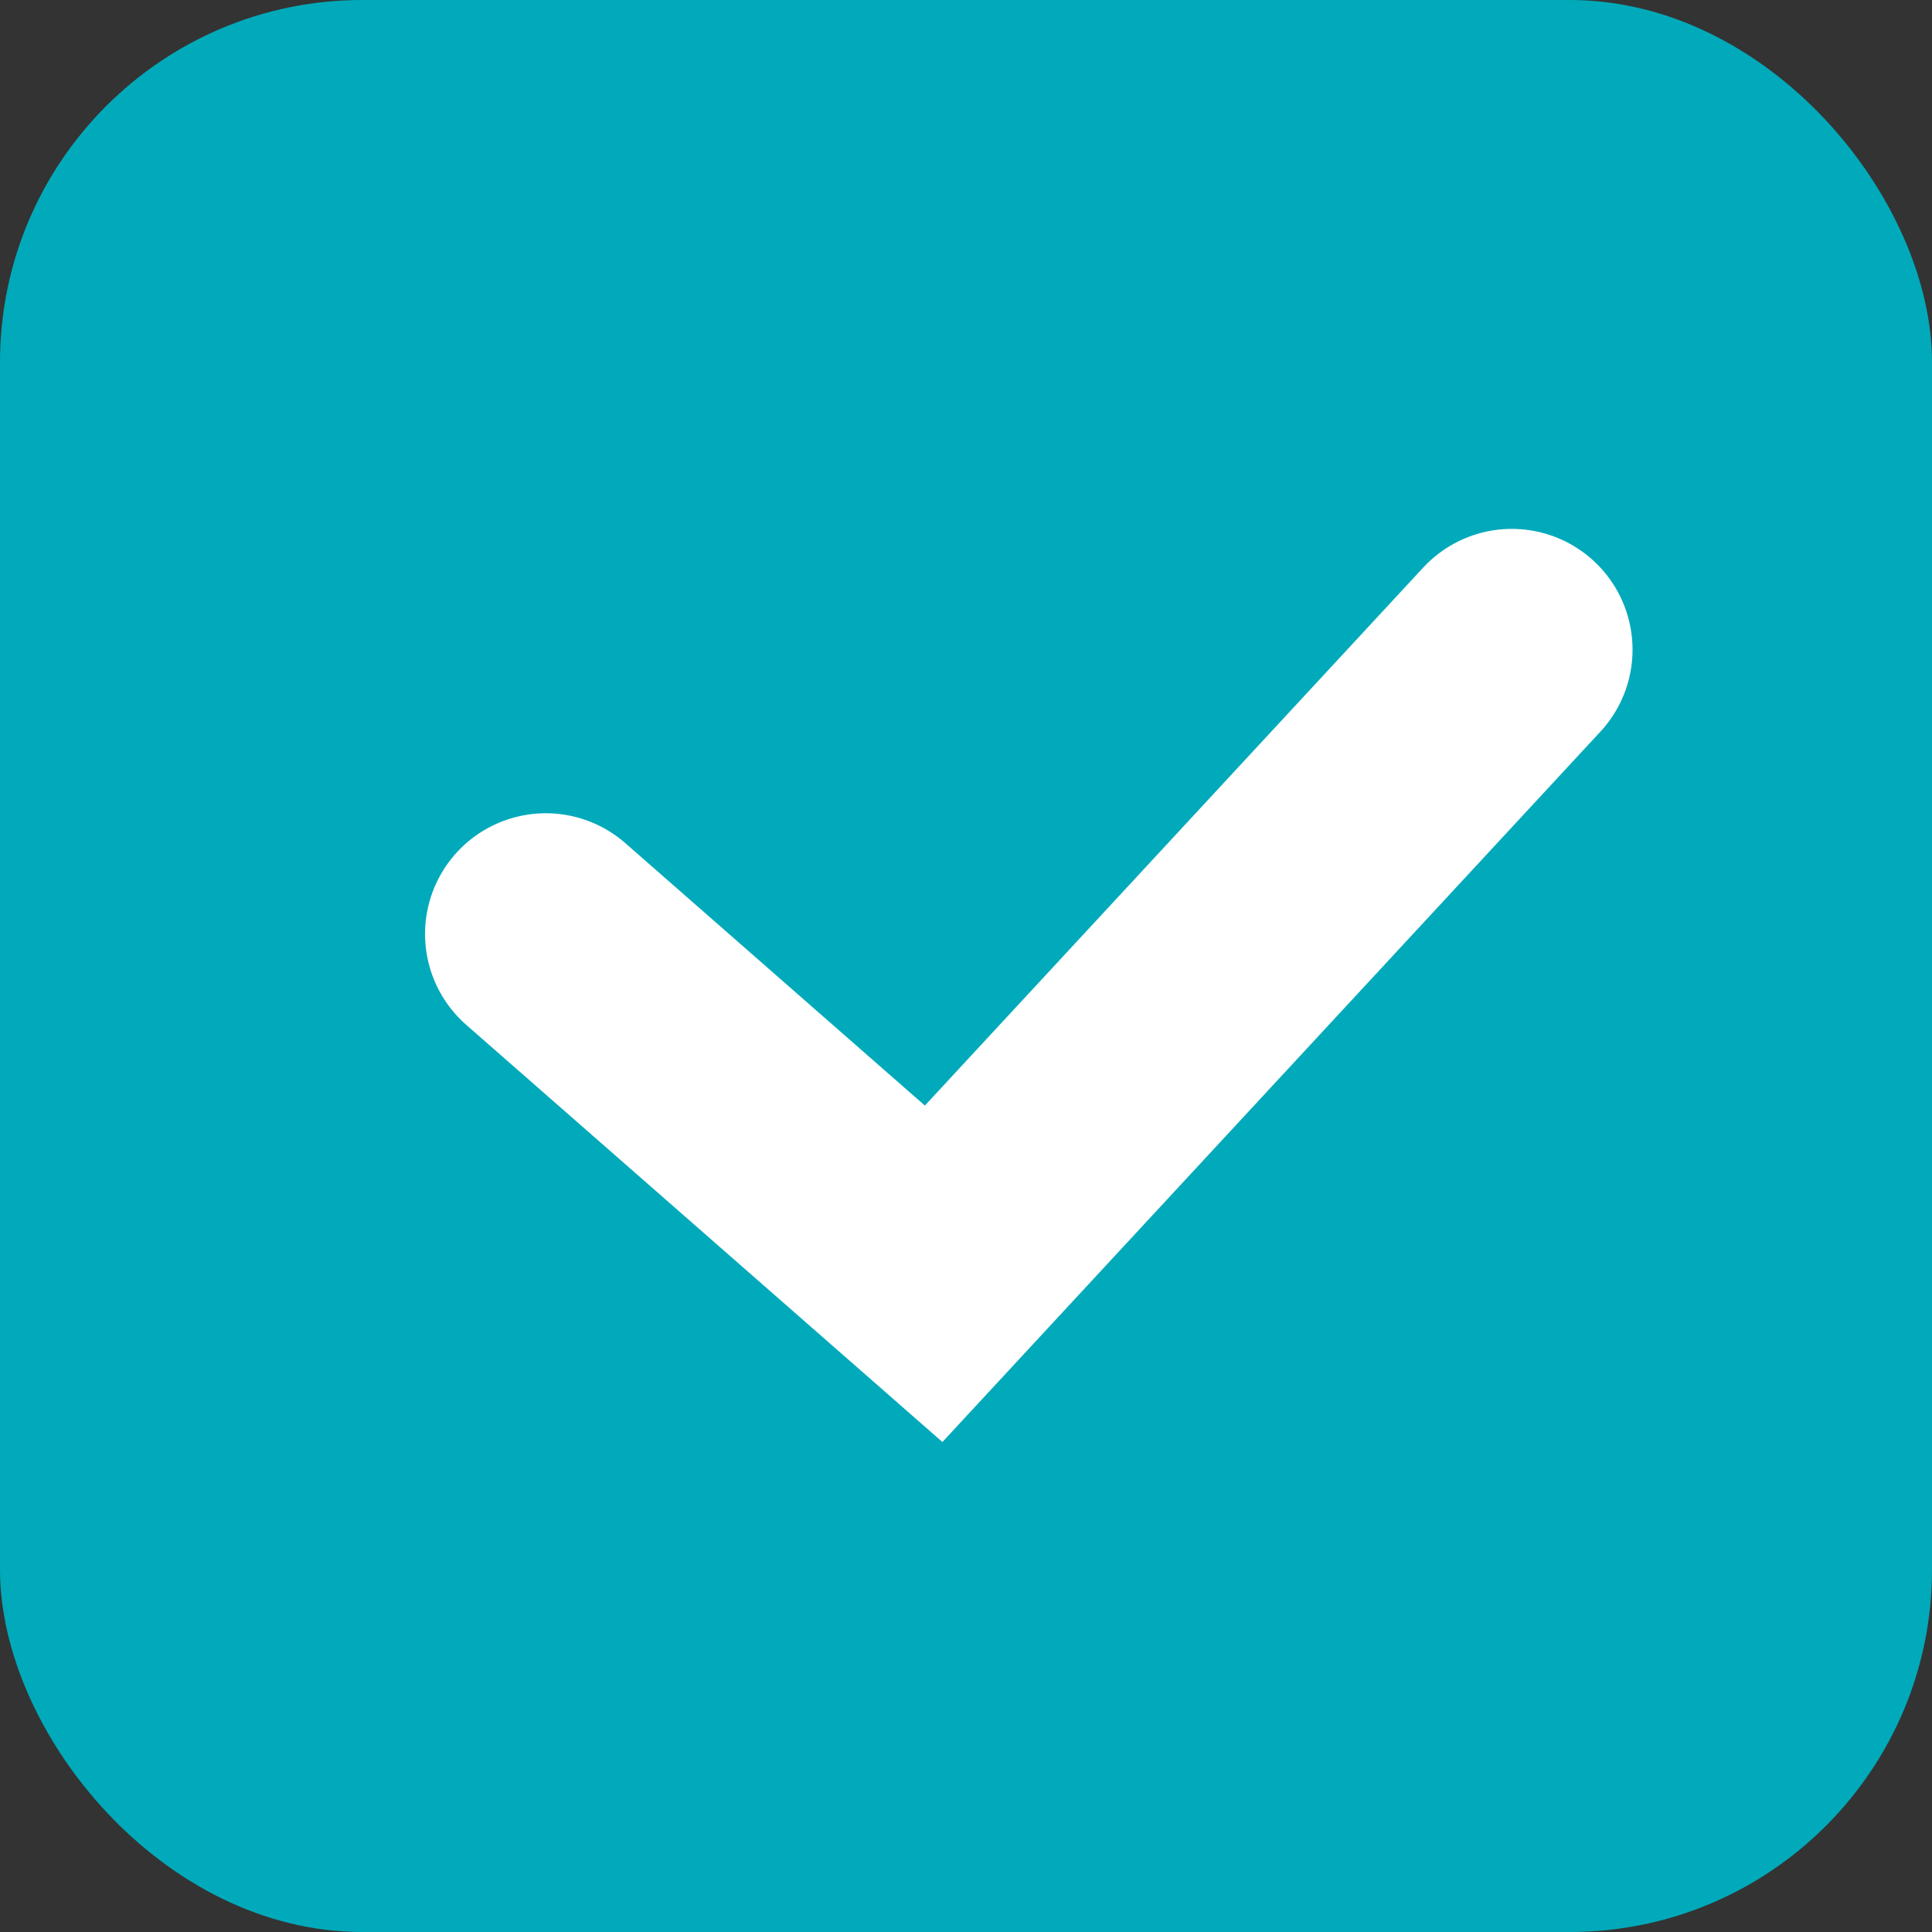 <svg xmlns="http://www.w3.org/2000/svg" xmlns:xlink="http://www.w3.org/1999/xlink" width="16" height="16" viewBox="0 0 16 16">
  <rect x="0" y="0" width="16" height="16" fill="#333333" stroke="none"/>
  <defs>
    <clipPath id="clip-path">
      <rect width="16" height="16" fill="none"/>
    </clipPath>
  </defs>
  <g id="checkbox-marked" clip-path="url(#clip-path)">
    <rect id="checkbox" width="16" height="16" rx="3" fill="#00aaba"/>
    <path id="check" d="M0,2.355,3.212,5.169,8,0" transform="translate(4.52 5.38)" fill="none" stroke="#fff" stroke-linecap="round" stroke-miterlimit="10" stroke-width="2"/>
  </g>
</svg>
